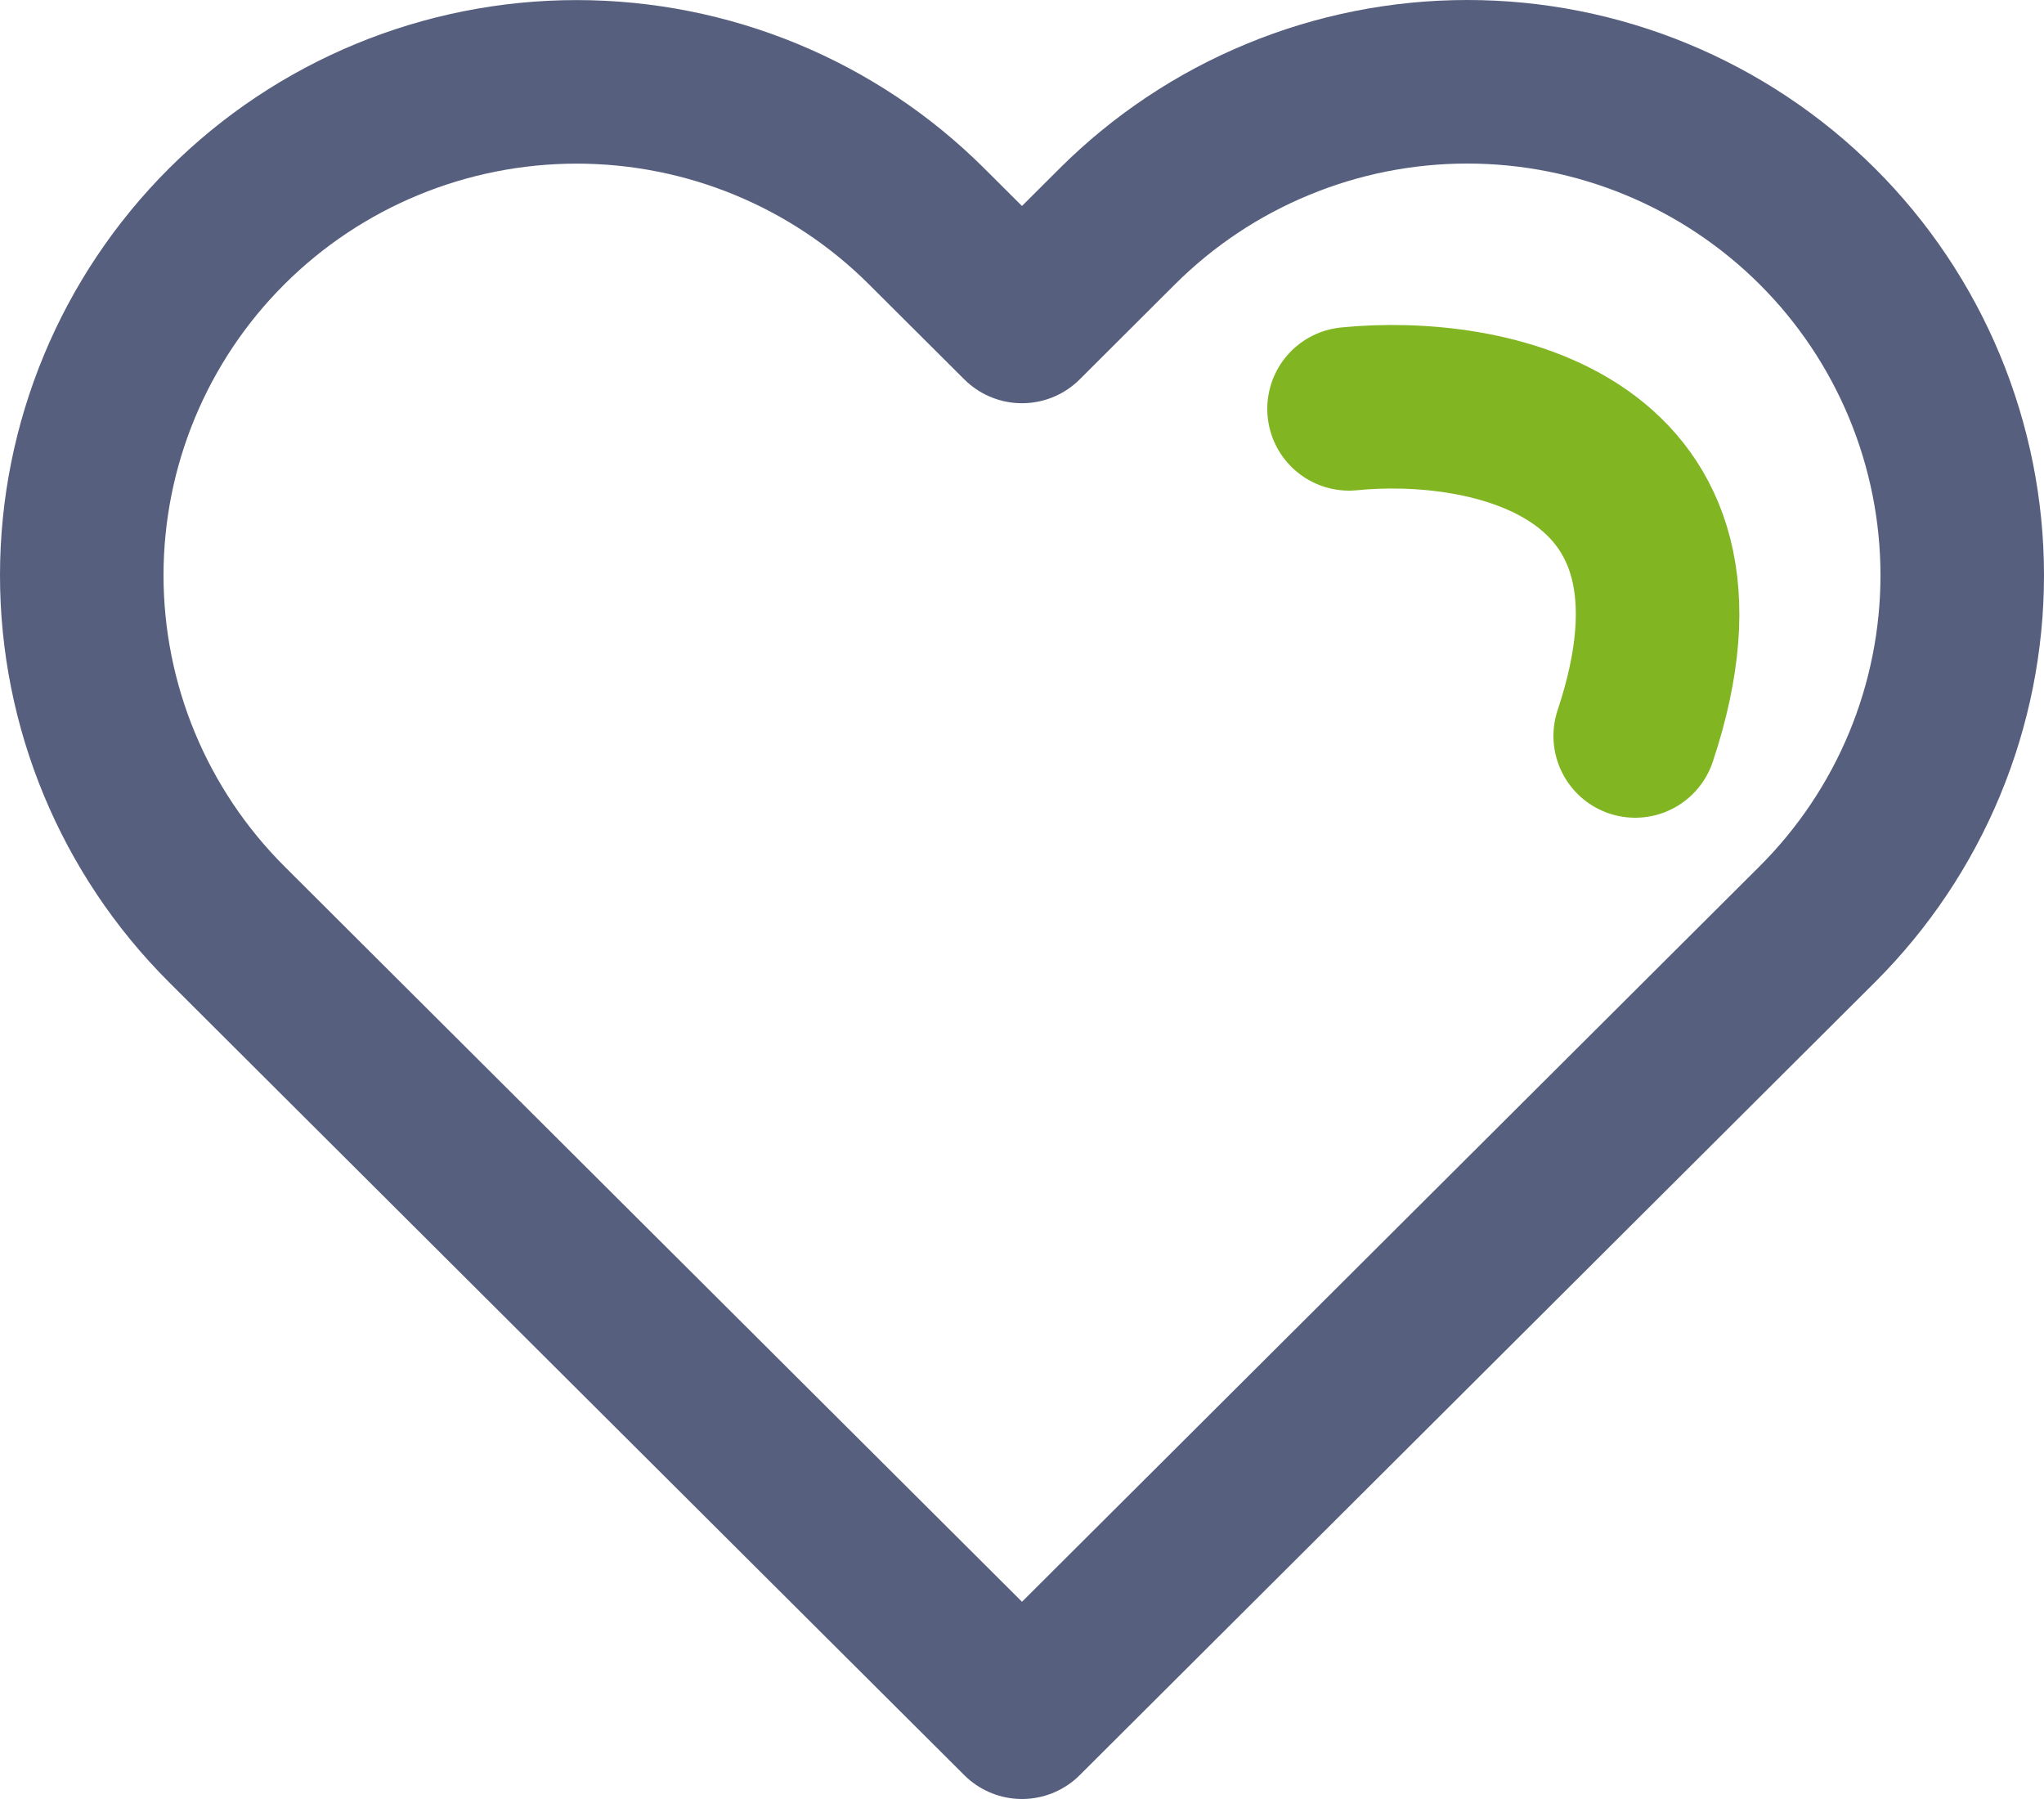 <svg width="25" height="22" viewBox="0 0 25 22" fill="none" xmlns="http://www.w3.org/2000/svg">
<path d="M22.227 2.768C21.665 2.208 20.997 1.763 20.263 1.46C19.528 1.156 18.741 1 17.946 1C17.151 1 16.364 1.156 15.63 1.46C14.895 1.763 14.228 2.208 13.666 2.768L12.5 3.931L11.333 2.768C10.198 1.636 8.659 1.001 7.053 1.001C5.448 1.001 3.908 1.636 2.773 2.768C1.638 3.9 1 5.435 1 7.035C1 8.636 1.638 10.171 2.773 11.303L3.939 12.466L12.5 21L21.06 12.466L22.227 11.303C22.789 10.742 23.235 10.077 23.539 9.345C23.843 8.613 24 7.828 24 7.035C24 6.243 23.843 5.458 23.539 4.726C23.235 3.994 22.789 3.328 22.227 2.768Z" stroke="#565F7D" stroke-width="2" stroke-linecap="round" stroke-linejoin="round"/>
<path d="M16.5 5C18.167 4.833 21.2 5.4 20 9" stroke="#81B622" stroke-width="2" stroke-linecap="round"/>
</svg>
